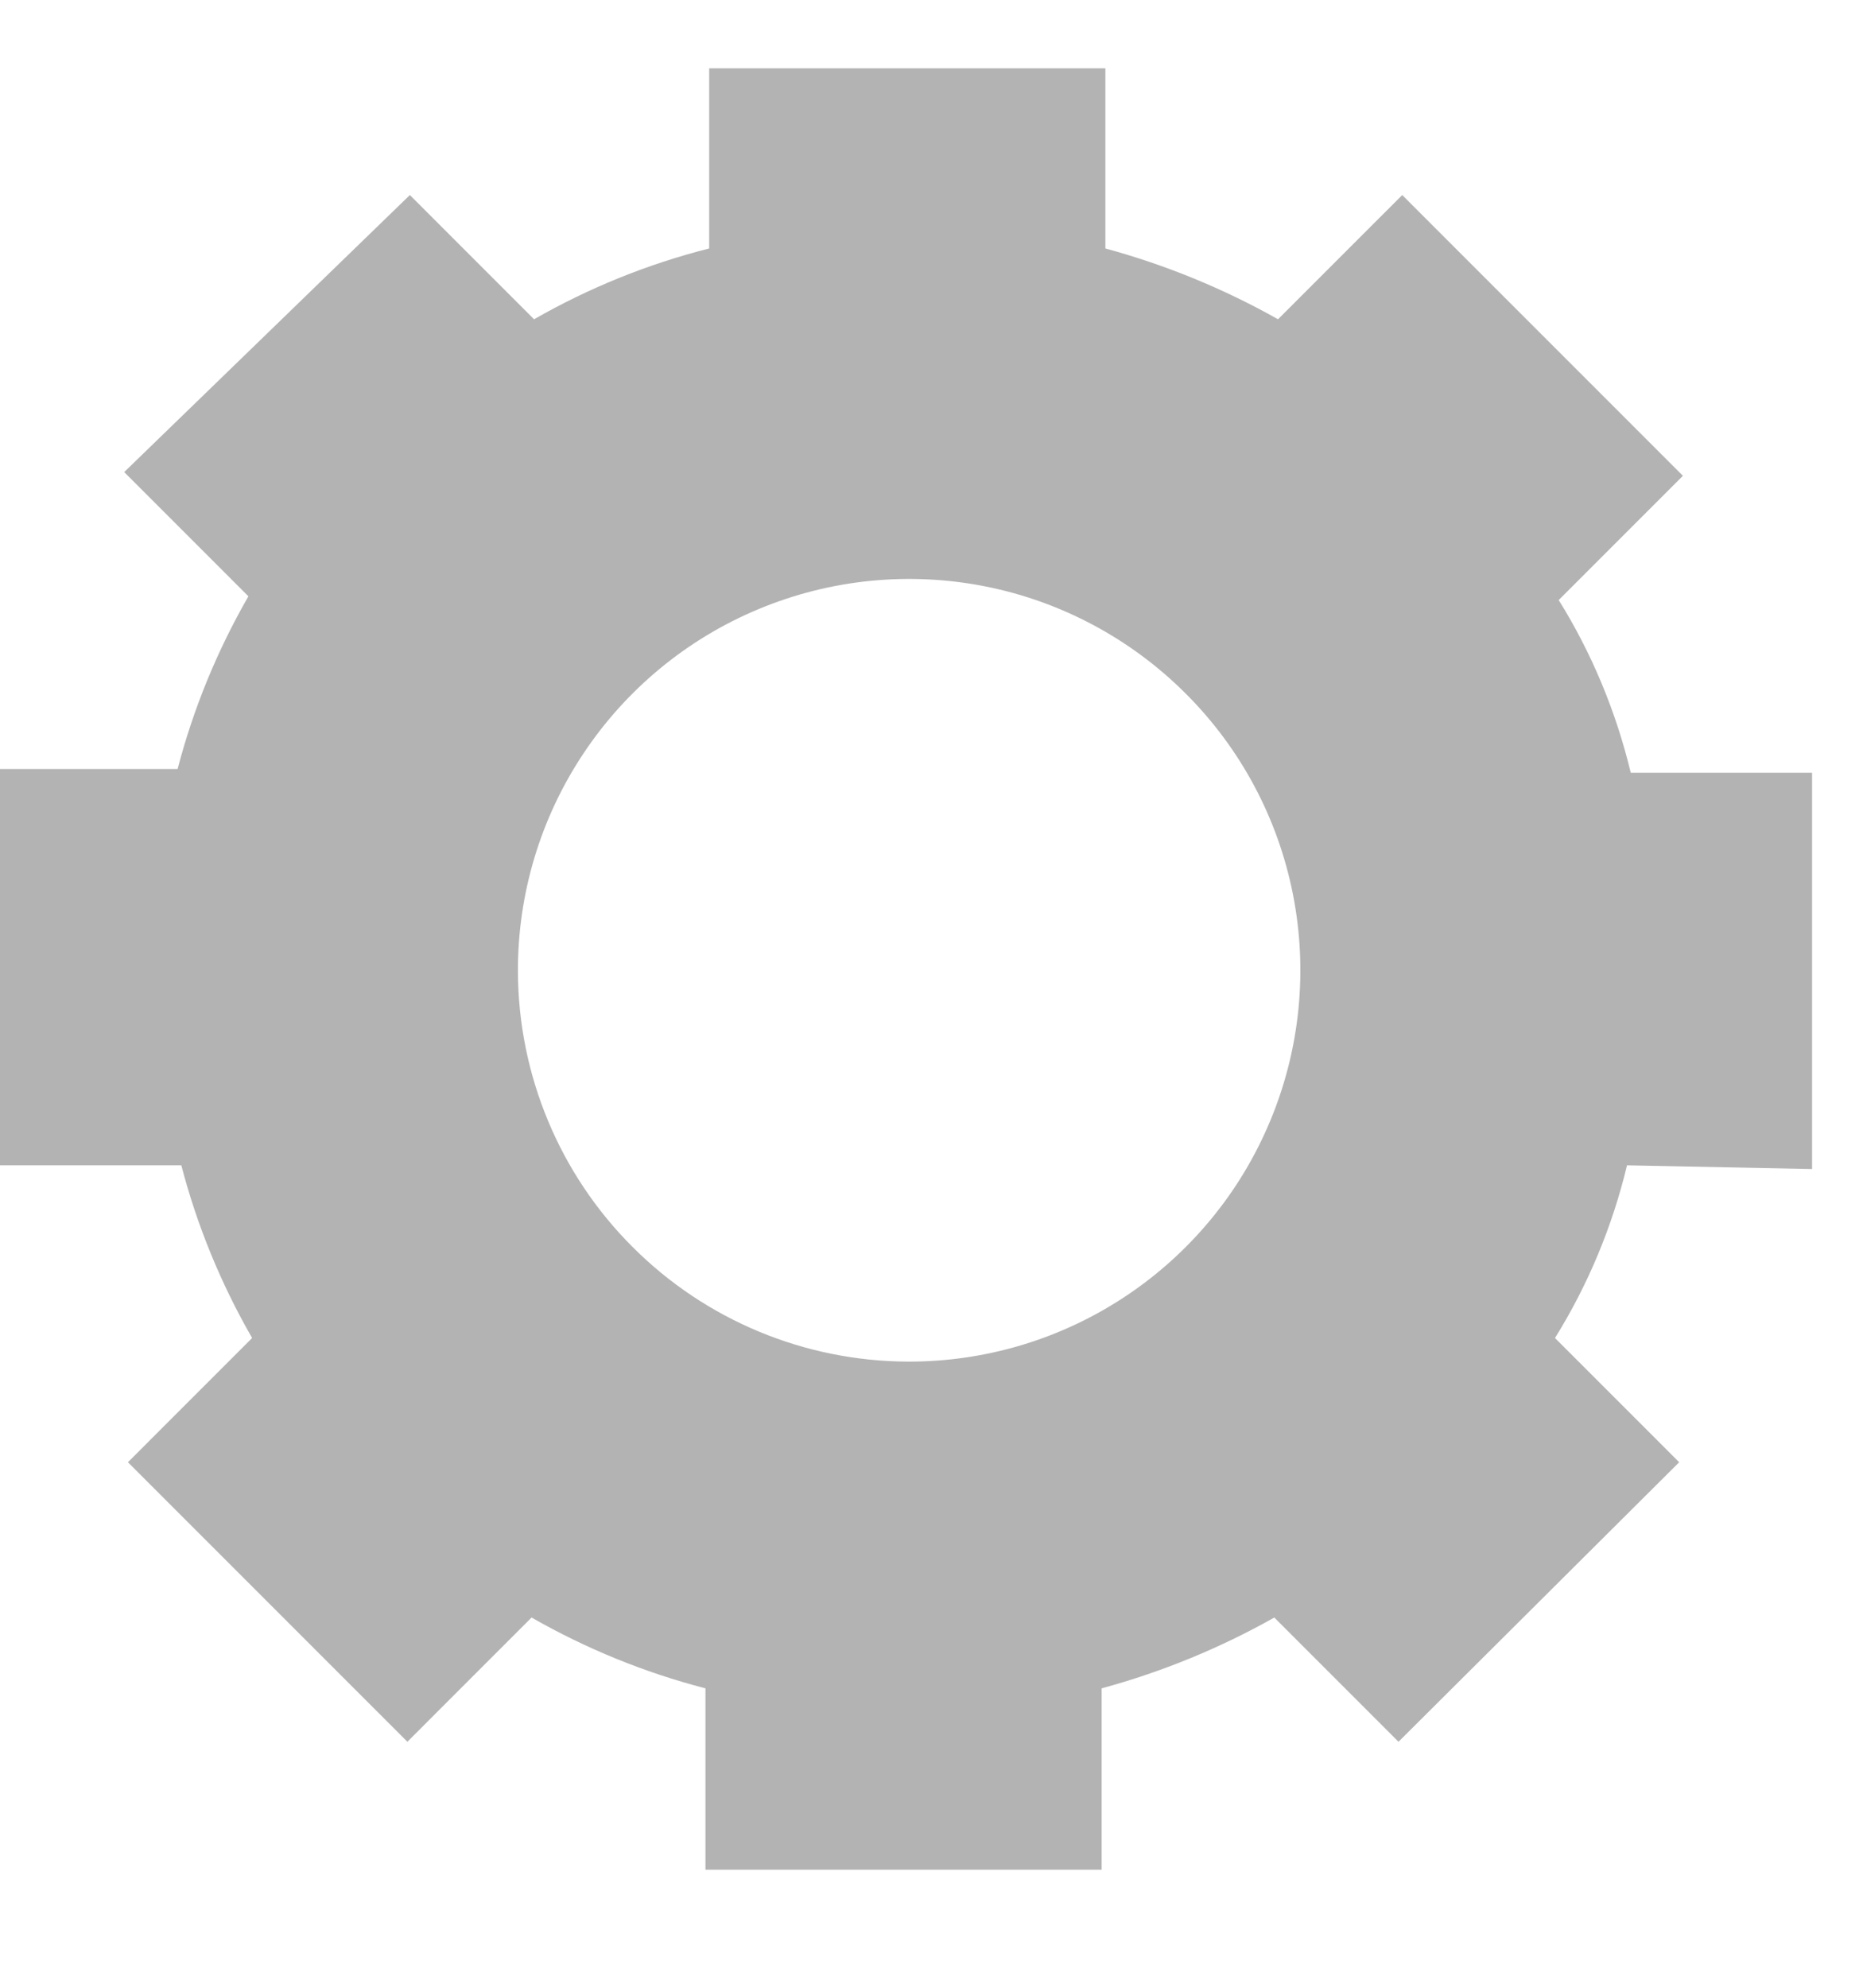 <svg width="15" height="16" viewBox="0 0 15 16" fill="none" xmlns="http://www.w3.org/2000/svg">
	<path d="M14.59 9.41V6.22H13.13C13.012 5.729 12.817 5.259 12.55 4.83L13.55 3.83L11.29 1.57L10.29 2.57C9.852 2.323 9.385 2.132 8.9 2V0.55H5.71V2C5.216 2.125 4.742 2.317 4.3 2.57L3.3 1.57L1 3.8L2 4.8C1.749 5.236 1.557 5.703 1.43 6.19H0V9.38H1.46C1.587 9.867 1.779 10.334 2.03 10.77L1.03 11.77L3.28 14.02L4.28 13.02C4.719 13.271 5.19 13.463 5.68 13.59V15.05H8.87V13.59C9.355 13.458 9.822 13.267 10.26 13.02L11.26 14.02L13.52 11.77L12.52 10.77C12.787 10.341 12.982 9.871 13.1 9.38L14.59 9.41ZM4.17 7.82C4.168 7.196 4.351 6.586 4.697 6.066C5.042 5.547 5.534 5.141 6.11 4.902C6.686 4.662 7.32 4.599 7.932 4.72C8.544 4.841 9.106 5.142 9.547 5.583C9.989 6.024 10.289 6.586 10.41 7.198C10.531 7.81 10.468 8.444 10.228 9.02C9.989 9.596 9.583 10.088 9.064 10.433C8.544 10.779 7.934 10.962 7.31 10.96C6.478 10.957 5.681 10.626 5.093 10.037C4.504 9.449 4.173 8.652 4.17 7.82V7.82Z" fill="#B3B3B3" />
</svg>
